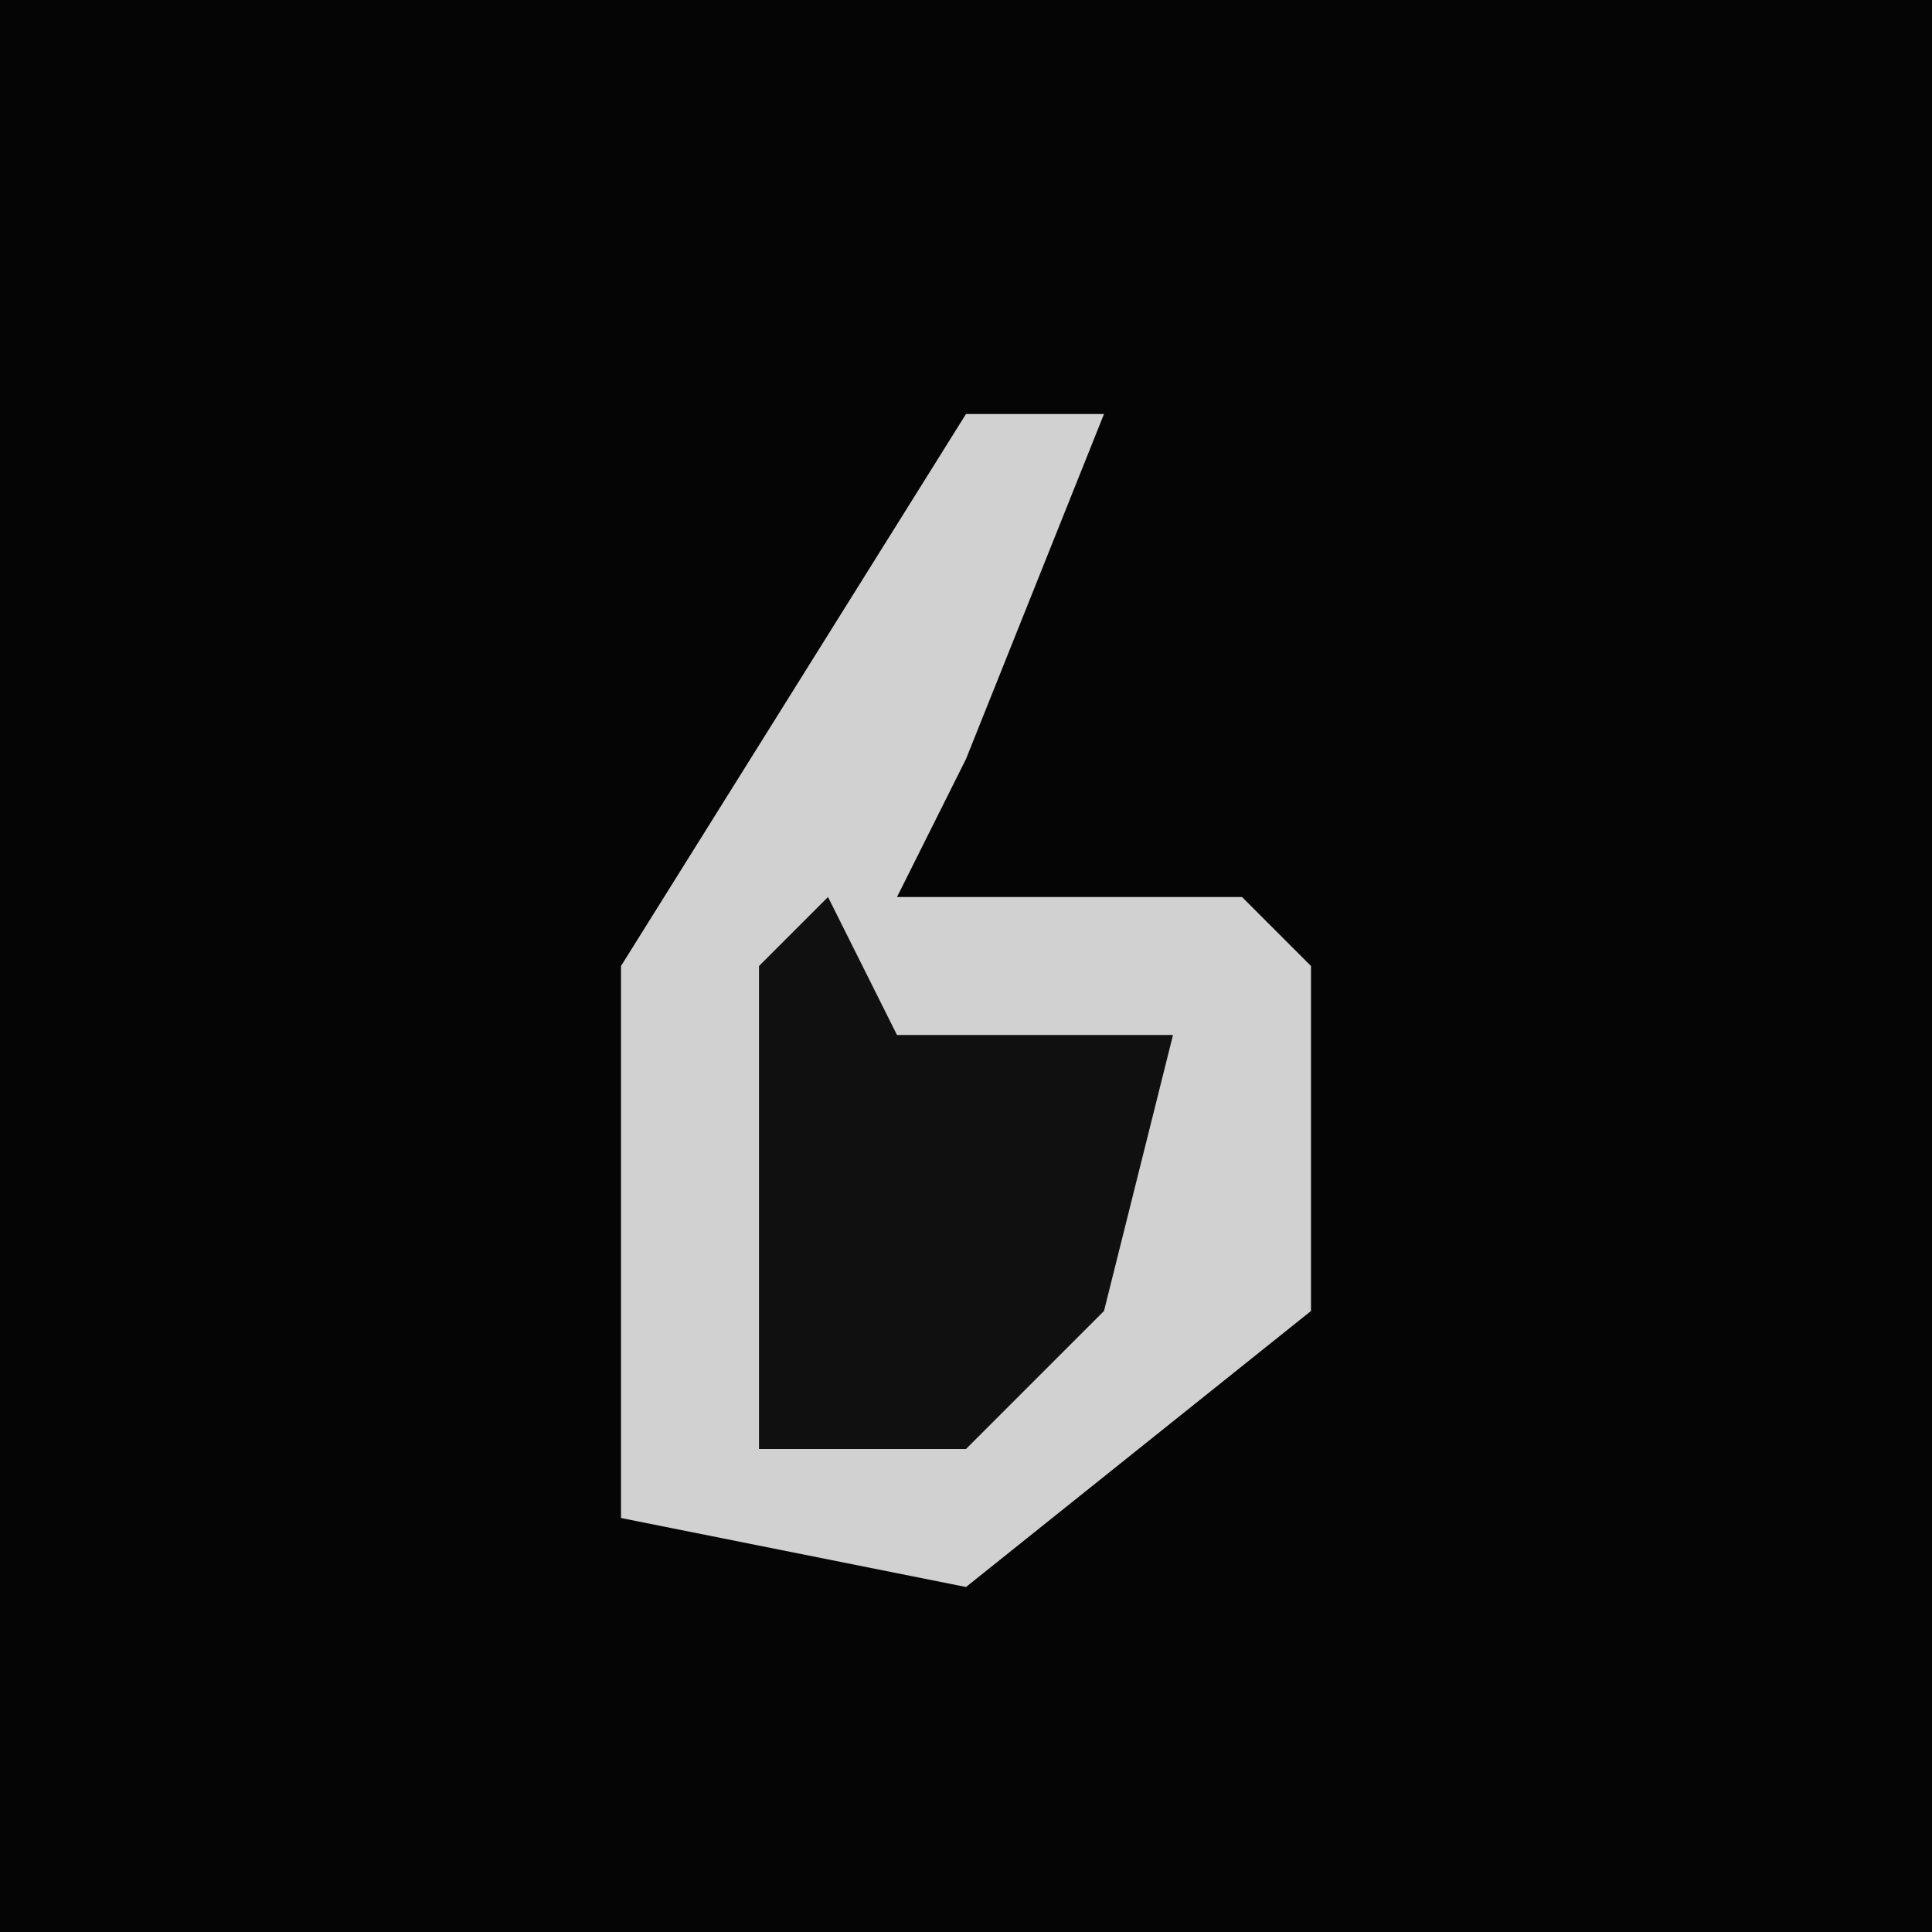 <?xml version="1.0" encoding="UTF-8"?>
<svg version="1.1" xmlns="http://www.w3.org/2000/svg" width="28" height="28">
<path d="M0,0 L28,0 L28,28 L0,28 Z " fill="#050505" transform="translate(0,0)"/>
<path d="M0,0 L2,0 L0,5 L-1,7 L4,7 L5,8 L5,13 L0,17 L-5,16 L-5,8 Z " fill="#D1D1D1" transform="translate(14,6)"/>
<path d="M0,0 L1,2 L5,2 L4,6 L2,8 L-1,8 L-1,1 Z " fill="#101010" transform="translate(12,13)"/>
</svg>

